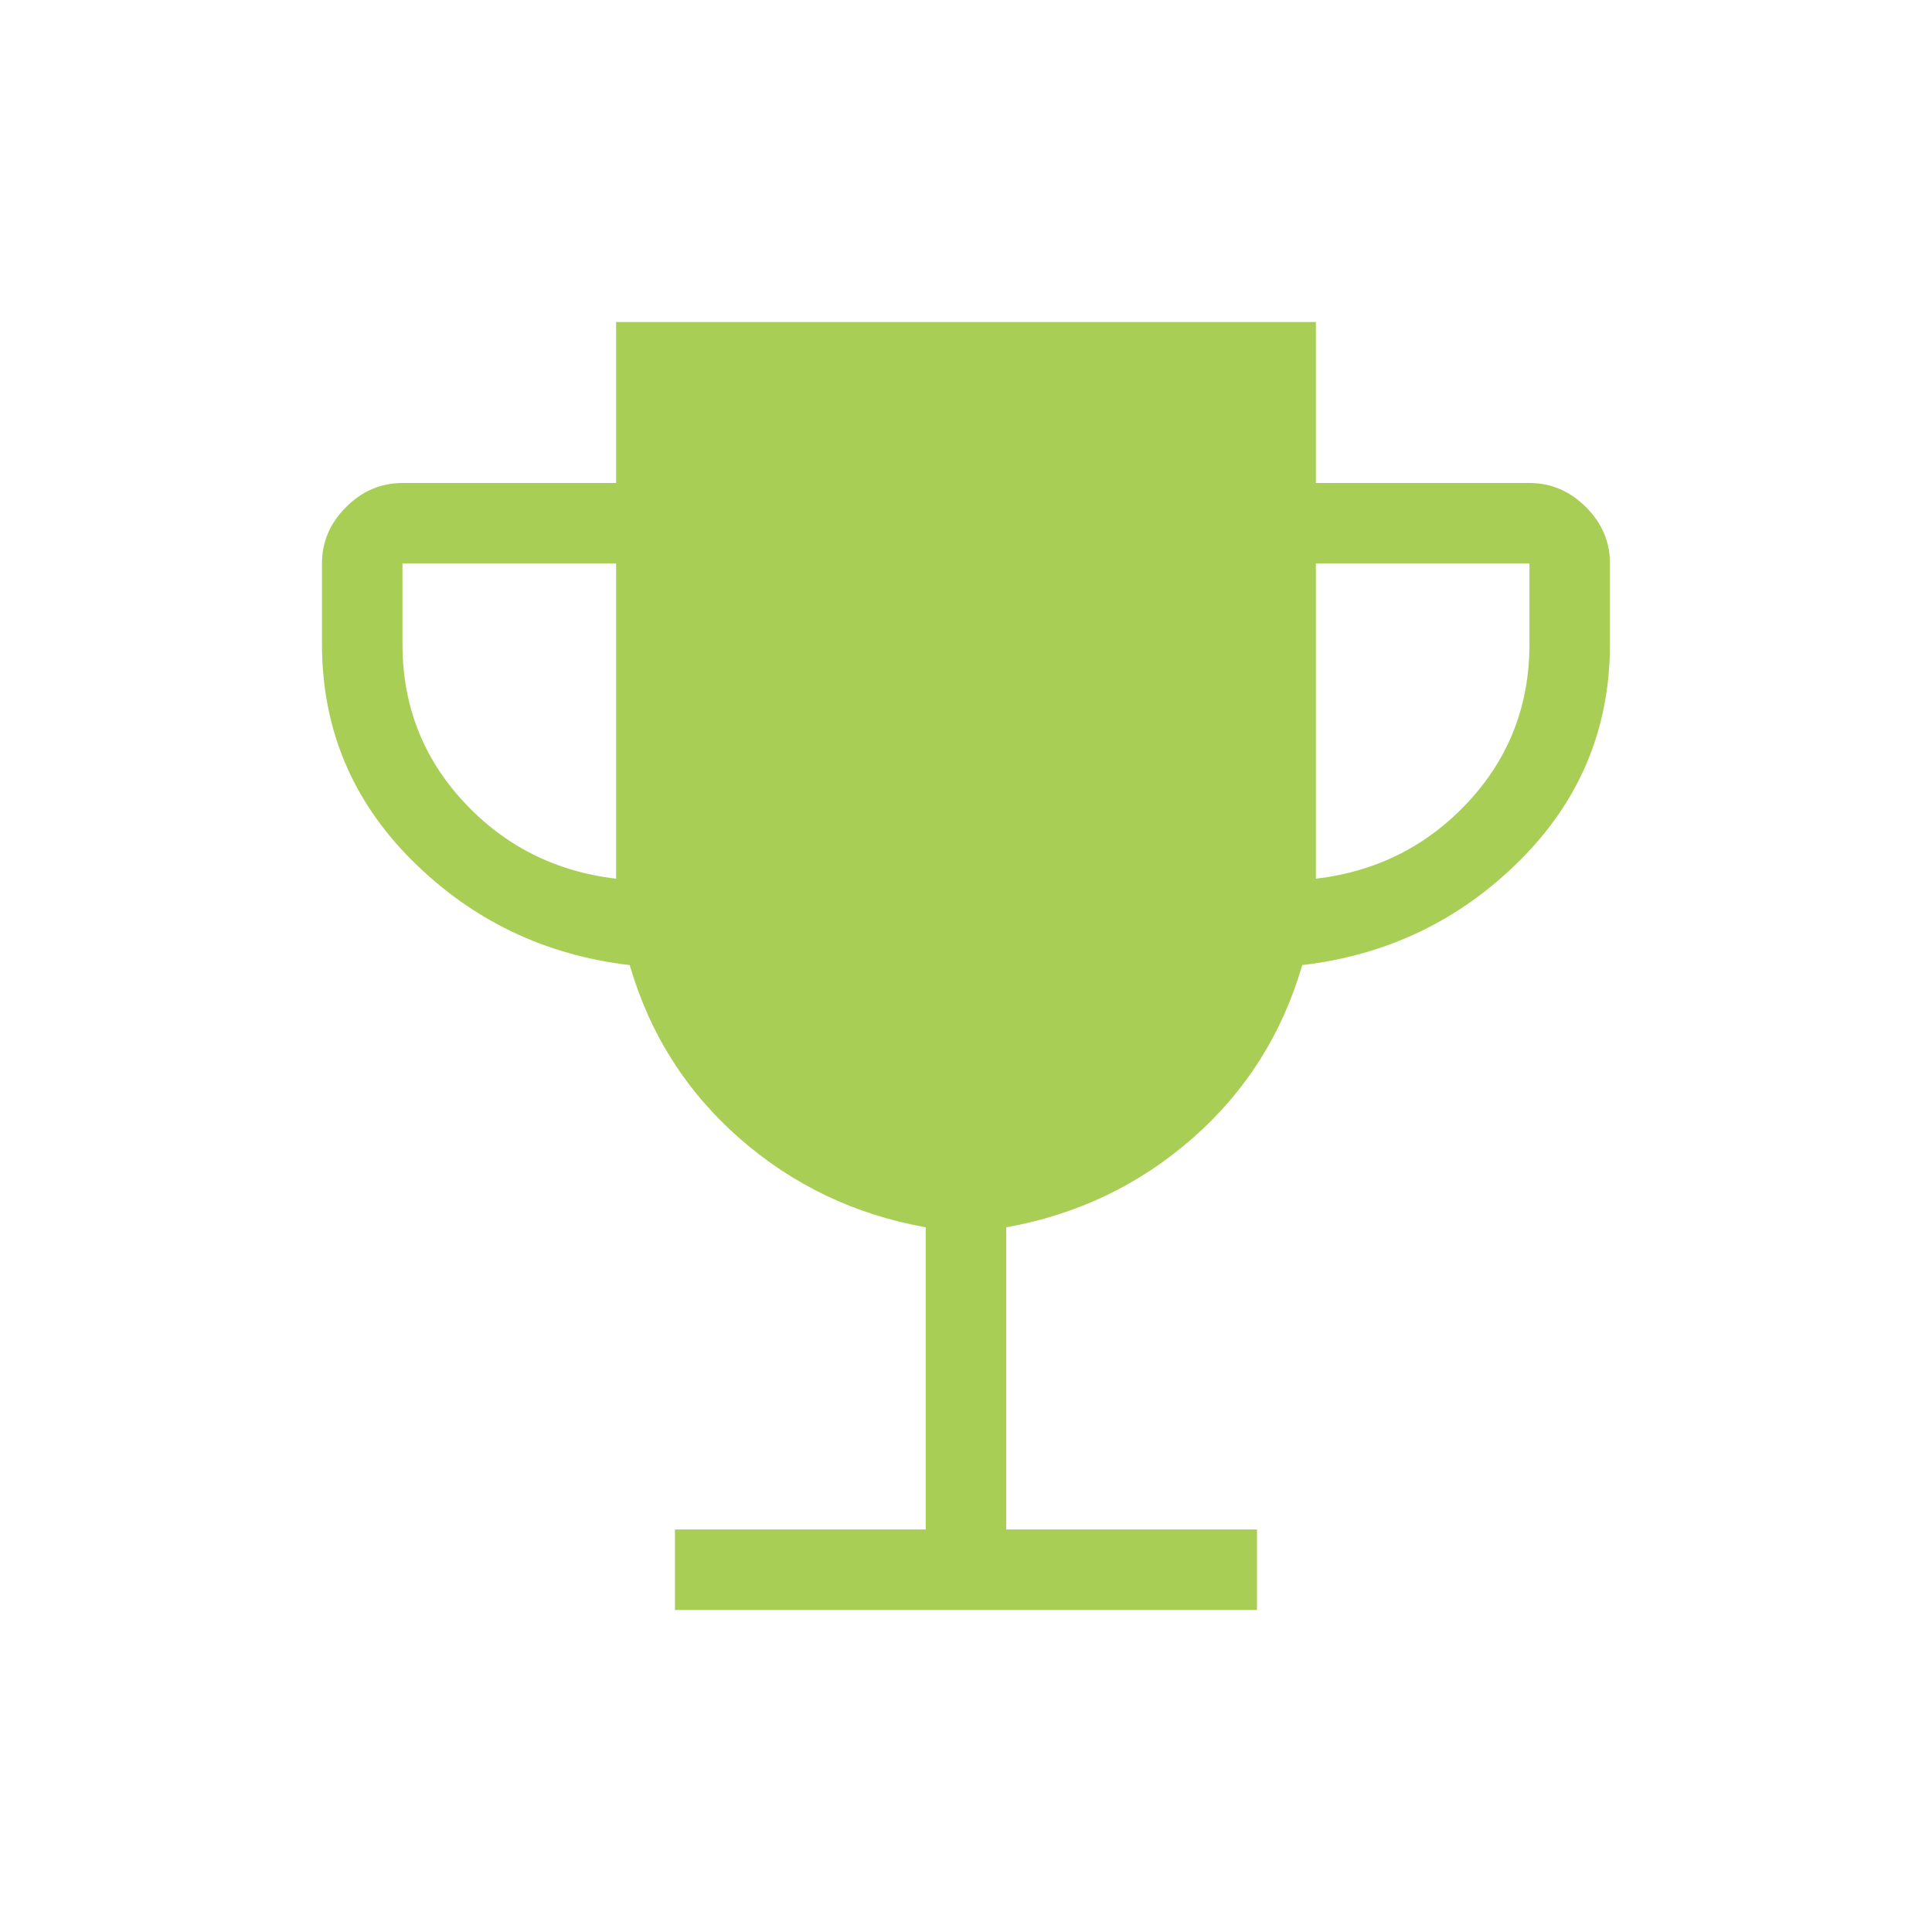 <svg width="32" height="32" viewBox="0 0 32 32" fill="none" xmlns="http://www.w3.org/2000/svg">
<mask id="mask0_1_1901" style="mask-type:alpha" maskUnits="userSpaceOnUse" x="0" y="0" width="32" height="32">
<rect width="32" height="32" fill="#D9D9D9"/>
</mask>
<g mask="url(#mask0_1_1901)">
<path d="M11.179 26.667V25.333H15.333V20.328C14.159 20.118 13.131 19.627 12.25 18.855C11.369 18.083 10.762 17.126 10.43 15.985C9.02 15.819 7.818 15.241 6.824 14.25C5.83 13.259 5.333 12.065 5.333 10.667V9.333C5.333 8.976 5.466 8.664 5.732 8.399C5.997 8.133 6.309 8 6.666 8H10.205V5.333H21.795V8H25.333C25.69 8 26.002 8.133 26.268 8.399C26.534 8.664 26.666 8.976 26.666 9.333V10.667C26.666 12.065 26.169 13.259 25.175 14.25C24.181 15.241 22.979 15.819 21.569 15.985C21.237 17.126 20.631 18.083 19.75 18.855C18.869 19.627 17.841 20.118 16.666 20.328V25.333H20.82V26.667H11.179ZM10.205 14.554V9.333H6.666V10.667C6.666 11.682 7.005 12.554 7.682 13.283C8.359 14.012 9.2 14.436 10.205 14.554ZM21.795 14.554C22.8 14.436 23.641 14.012 24.318 13.283C24.995 12.554 25.333 11.682 25.333 10.667V9.333H21.795V14.554Z" fill="#A8CE55"/>
</g>
</svg>
